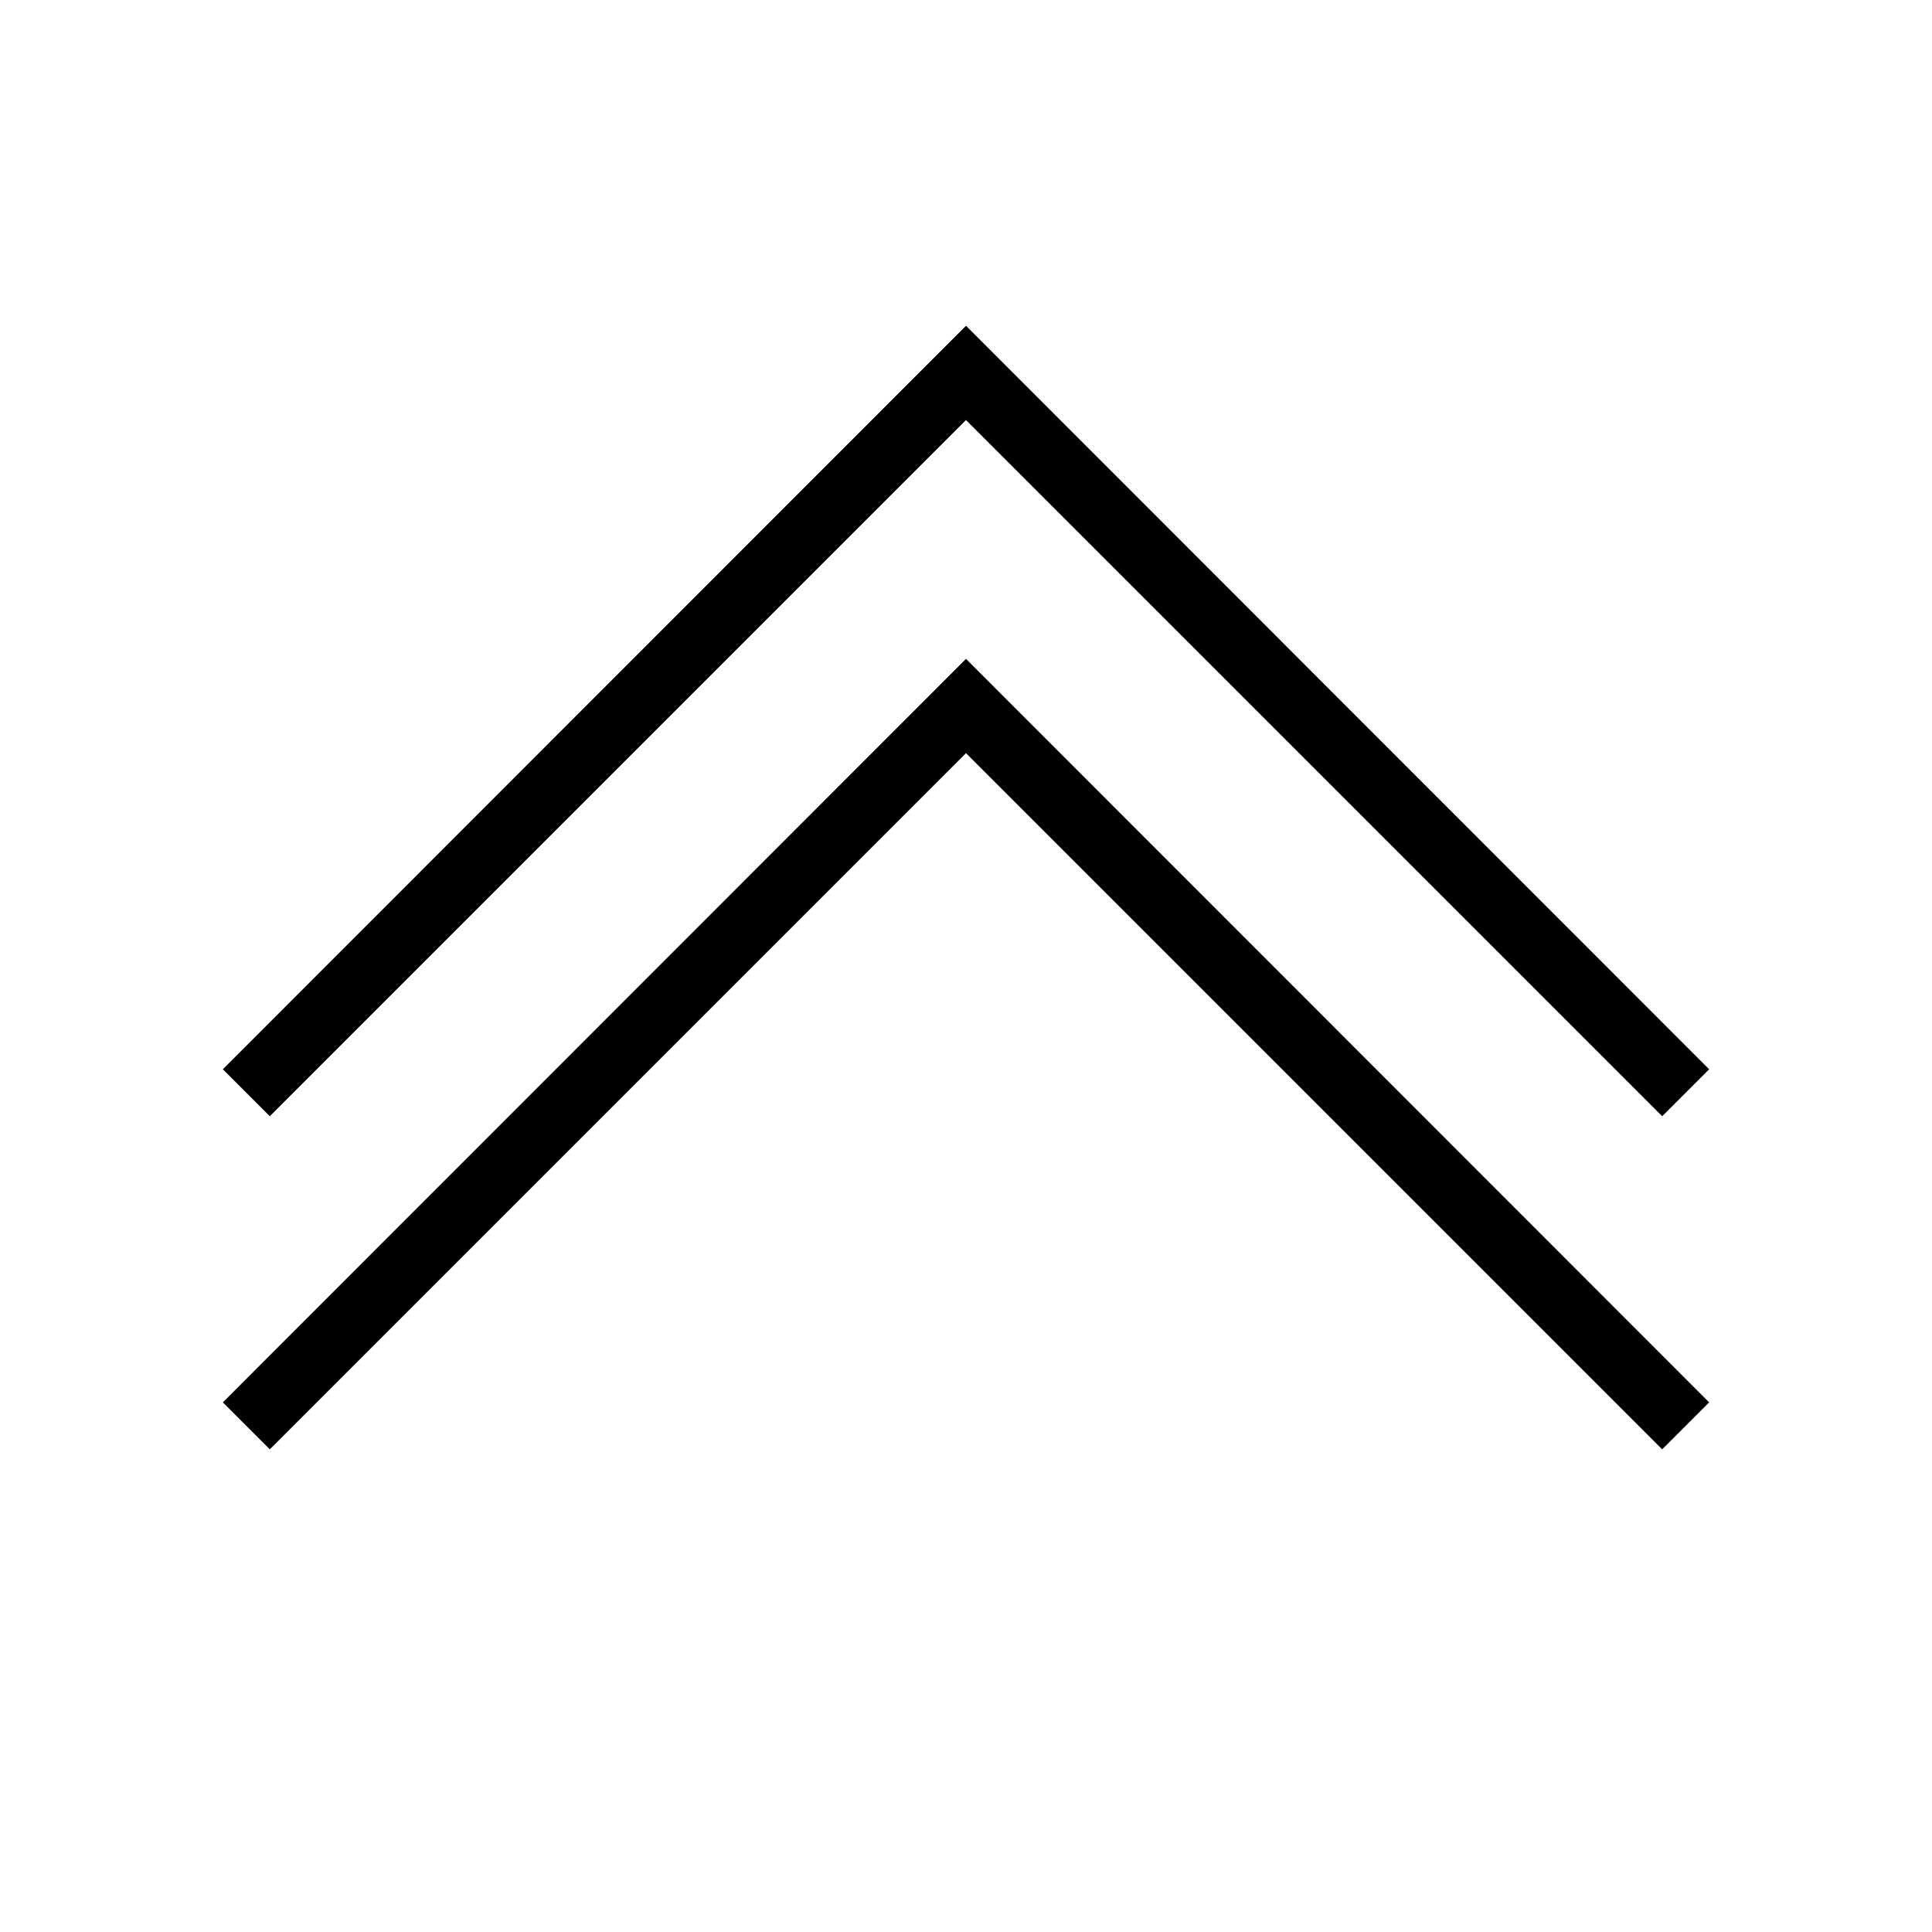 <?xml version="1.0" encoding="UTF-8"?>
<!DOCTYPE svg PUBLIC "-//W3C//DTD SVG 1.1//EN" "http://www.w3.org/Graphics/SVG/1.1/DTD/svg11.dtd">
<svg xmlns="http://www.w3.org/2000/svg" xml:space="preserve" width="580px" height="580px" shape-rendering="geometricPrecision" text-rendering="geometricPrecision" image-rendering="optimizeQuality" fill-rule="nonzero" clip-rule="nonzero" viewBox="0 0 5800 5800" xmlns:xlink="http://www.w3.org/1999/xlink">
	<title>navigate_up2 icon</title>
	<desc>navigate_up2 icon from the IconExperience.com I-Collection. Copyright by INCORS GmbH (www.incors.com).</desc>
		<path id="curve28"  d="M669 4210l2231 -2232 2231 2232 -141 141 -2090 -2090 -2090 2090 -141 -141zm0 -1000l2231 -2232 2231 2232 -141 141 -2090 -2090 -2090 2090 -141 -141z"/>
</svg>